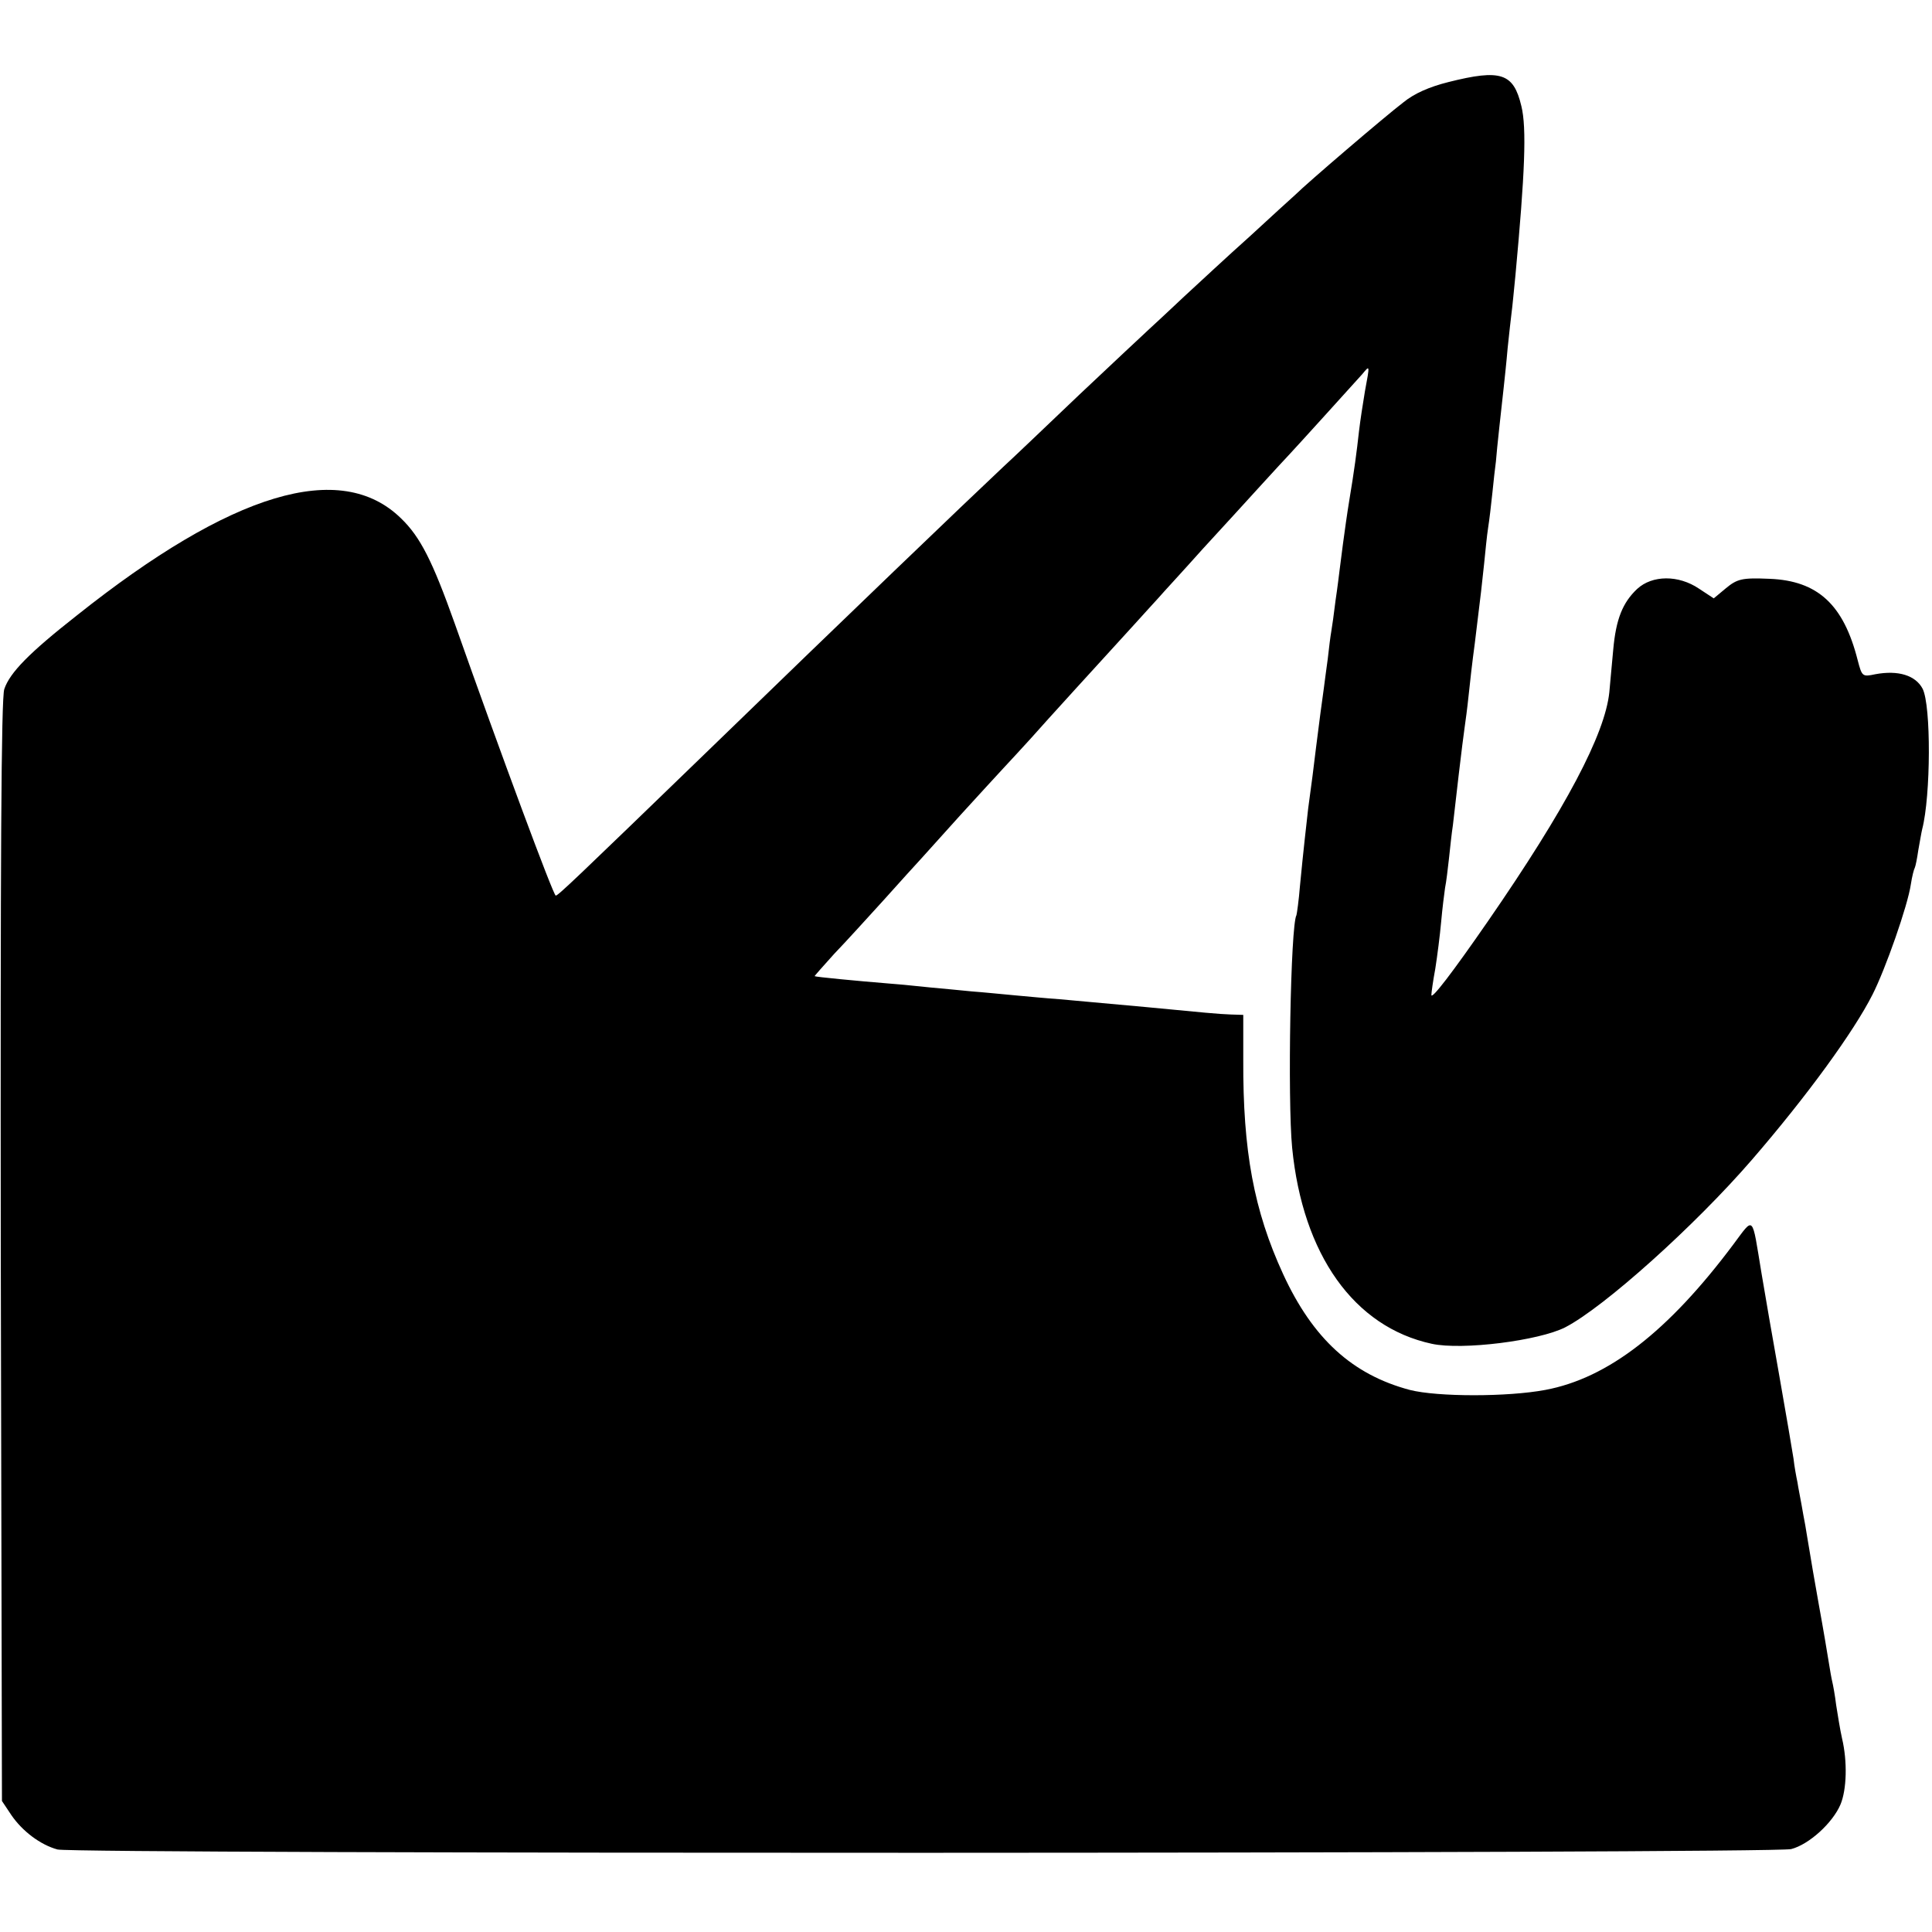 <?xml version="1.0" standalone="no"?>
<!DOCTYPE svg PUBLIC "-//W3C//DTD SVG 20010904//EN"
 "http://www.w3.org/TR/2001/REC-SVG-20010904/DTD/svg10.dtd">
<svg version="1.0" xmlns="http://www.w3.org/2000/svg"
 width="494pt" height="494pt" viewBox="0 0 494 494"
 preserveAspectRatio="xMidYMid meet">
<g transform="translate(0,494) scale(0.1,-0.1)"
fill="#000000" stroke="none">
<path d="M3703 4730 c-48 -12 -87 -29 -115 -52 -46 -35 -247 -207 -276 -236
-10 -9 -63 -57 -117 -107 -55 -49 -130 -119 -167 -153 -37 -35 -77 -72 -89
-83 -11 -10 -91 -85 -178 -167 -86 -82 -174 -166 -196 -186 -101 -95 -392
-374 -755 -726 -341 -330 -383 -370 -389 -370 -6 0 -139 358 -258 695 -57 160
-88 222 -138 270 -154 150 -432 67 -829 -249 -121 -95 -171 -146 -185 -188 -8
-22 -10 -442 -9 -1437 l3 -1406 24 -36 c28 -41 74 -76 118 -88 43 -12 4384
-11 4433 1 46 12 106 67 126 114 16 38 18 110 4 169 -5 22 -11 60 -15 85 -3
25 -8 52 -10 60 -2 8 -6 31 -9 50 -3 19 -14 85 -25 145 -11 61 -22 126 -25
145 -3 19 -8 46 -10 60 -3 14 -7 39 -10 55 -3 17 -8 41 -10 55 -3 14 -8 41
-10 60 -3 19 -19 114 -36 210 -17 96 -38 216 -46 265 -25 151 -18 145 -72 73
-166 -222 -320 -342 -481 -372 -96 -18 -275 -18 -346 0 -147 39 -248 131 -324
296 -75 163 -103 315 -102 548 l0 115 -32 1 c-30 1 -72 5 -217 19 -53 5 -99 9
-220 20 -30 2 -82 7 -115 10 -33 3 -82 8 -110 10 -27 3 -75 7 -105 10 -30 3
-77 8 -105 10 -86 7 -190 17 -192 19 -1 0 22 26 50 57 29 30 86 93 127 138 41
46 84 93 95 105 11 12 56 62 100 111 44 48 94 103 110 120 17 18 48 52 70 76
36 41 183 202 267 294 20 22 47 52 60 66 12 14 64 70 113 125 50 54 117 128
150 164 33 36 64 70 70 76 19 20 170 187 188 207 20 24 20 26 7 -44 -5 -30
-12 -75 -15 -101 -6 -54 -12 -100 -25 -178 -5 -30 -12 -80 -16 -110 -4 -30 -8
-62 -9 -70 -1 -8 -5 -42 -10 -75 -4 -33 -9 -69 -11 -80 -2 -11 -6 -42 -9 -70
-4 -27 -8 -61 -10 -75 -4 -28 -13 -95 -20 -152 -5 -42 -12 -98 -20 -155 -5
-45 -12 -104 -21 -198 -3 -38 -8 -72 -9 -75 -15 -25 -23 -472 -11 -595 27
-273 158 -458 357 -501 78 -17 274 8 341 42 99 51 332 260 478 429 140 162
260 327 308 422 33 65 90 227 98 282 3 20 8 39 10 42 2 4 6 24 9 45 4 22 8 46
10 54 22 85 23 316 1 359 -18 34 -62 48 -121 37 -33 -7 -34 -6 -45 36 -36 142
-102 203 -225 208 -71 3 -83 0 -113 -25 l-30 -25 -38 25 c-52 35 -119 35 -158
-1 -37 -35 -54 -77 -61 -155 -3 -35 -8 -84 -10 -109 -11 -107 -111 -297 -310
-585 -92 -133 -145 -202 -145 -189 0 5 4 35 10 67 5 32 12 86 15 120 3 34 8
73 10 87 3 14 7 48 10 75 3 28 7 66 10 85 2 19 9 78 15 130 6 52 13 106 15
120 2 14 7 50 10 80 3 30 10 91 16 135 17 137 18 149 24 205 3 30 7 71 10 90
3 19 8 60 11 90 3 30 7 66 9 80 1 14 5 54 9 90 4 36 9 81 11 100 2 19 7 64 10
100 4 36 8 76 10 90 2 14 6 57 10 97 24 259 29 376 15 432 -20 84 -52 95 -187
61z"/>
</g>
</svg>
